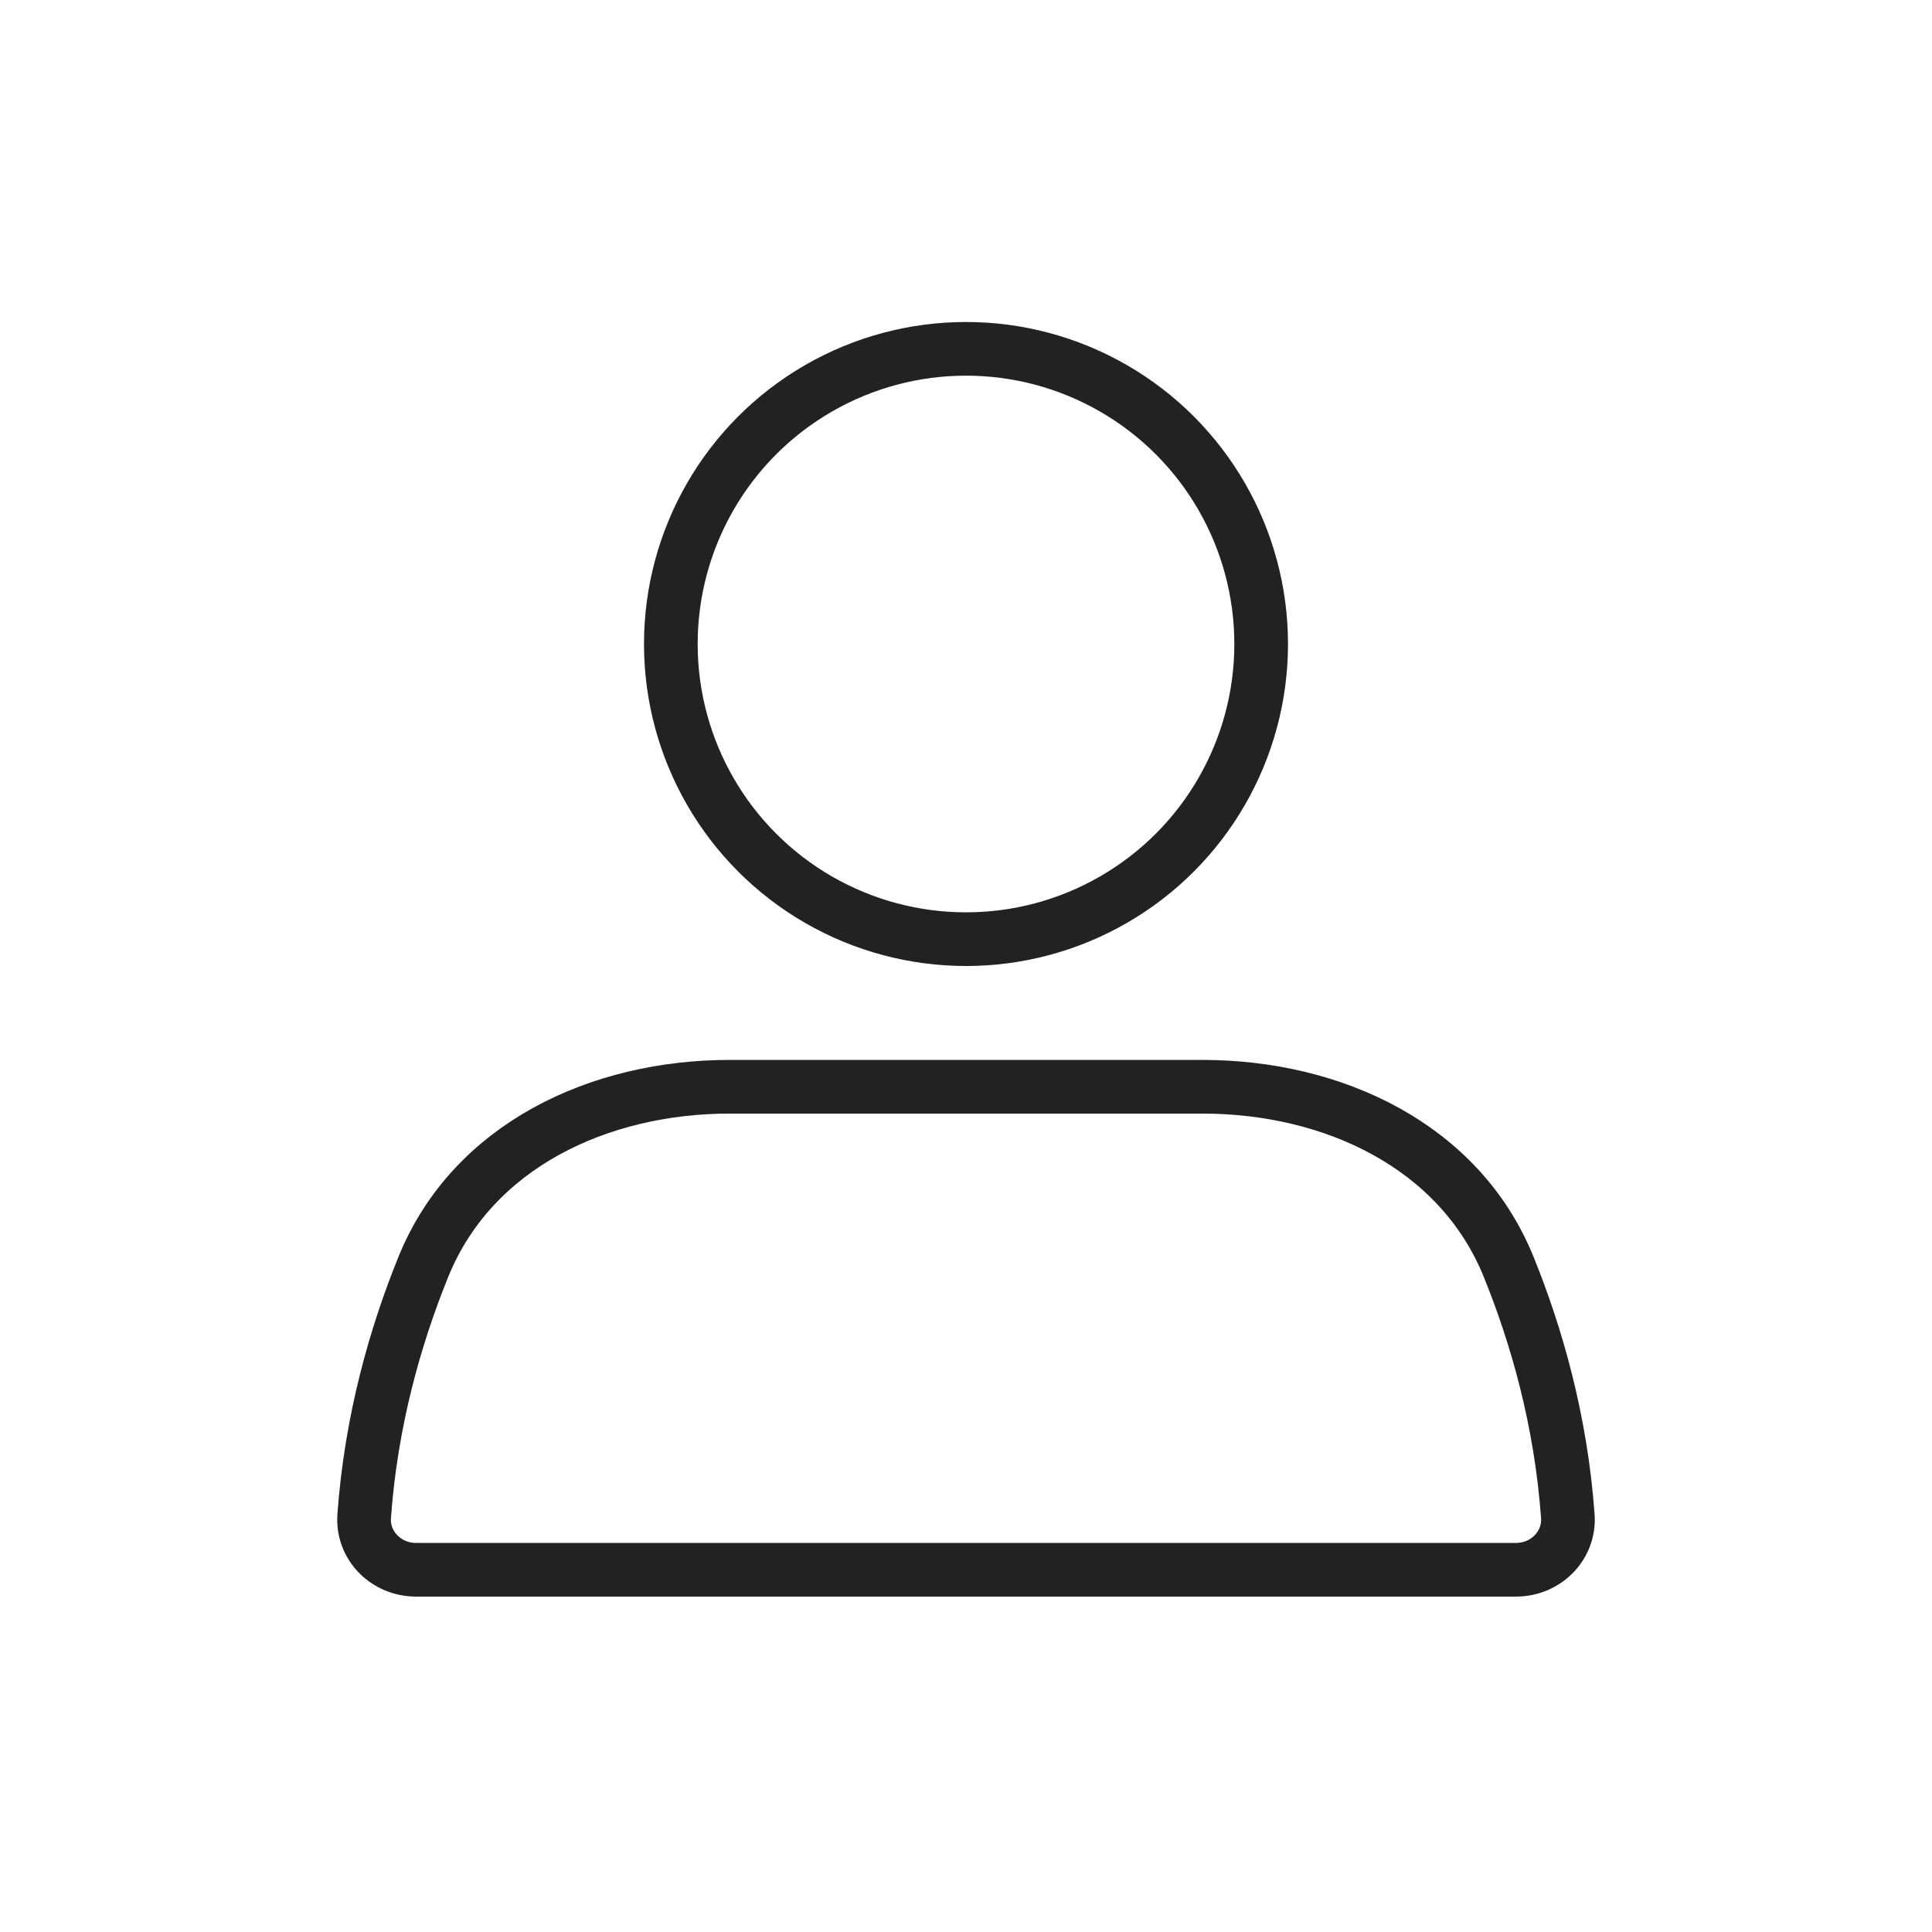 <svg width="36" height="36" viewBox="0 0 36 36" fill="none" xmlns="http://www.w3.org/2000/svg">
<circle cx="18" cy="12" r="5.5" stroke="#222222" stroke-linecap="round"/>
<path d="M7.89 23.602C8.805 21.35 11.165 20.25 13.595 20.25H22.405C24.835 20.25 27.195 21.35 28.11 23.602C28.628 24.878 29.085 26.46 29.214 28.25C29.254 28.801 28.802 29.25 28.25 29.25H7.75C7.198 29.25 6.746 28.801 6.786 28.25C6.915 26.46 7.372 24.878 7.89 23.602Z" stroke="#222222" stroke-linecap="round"/>
</svg>

